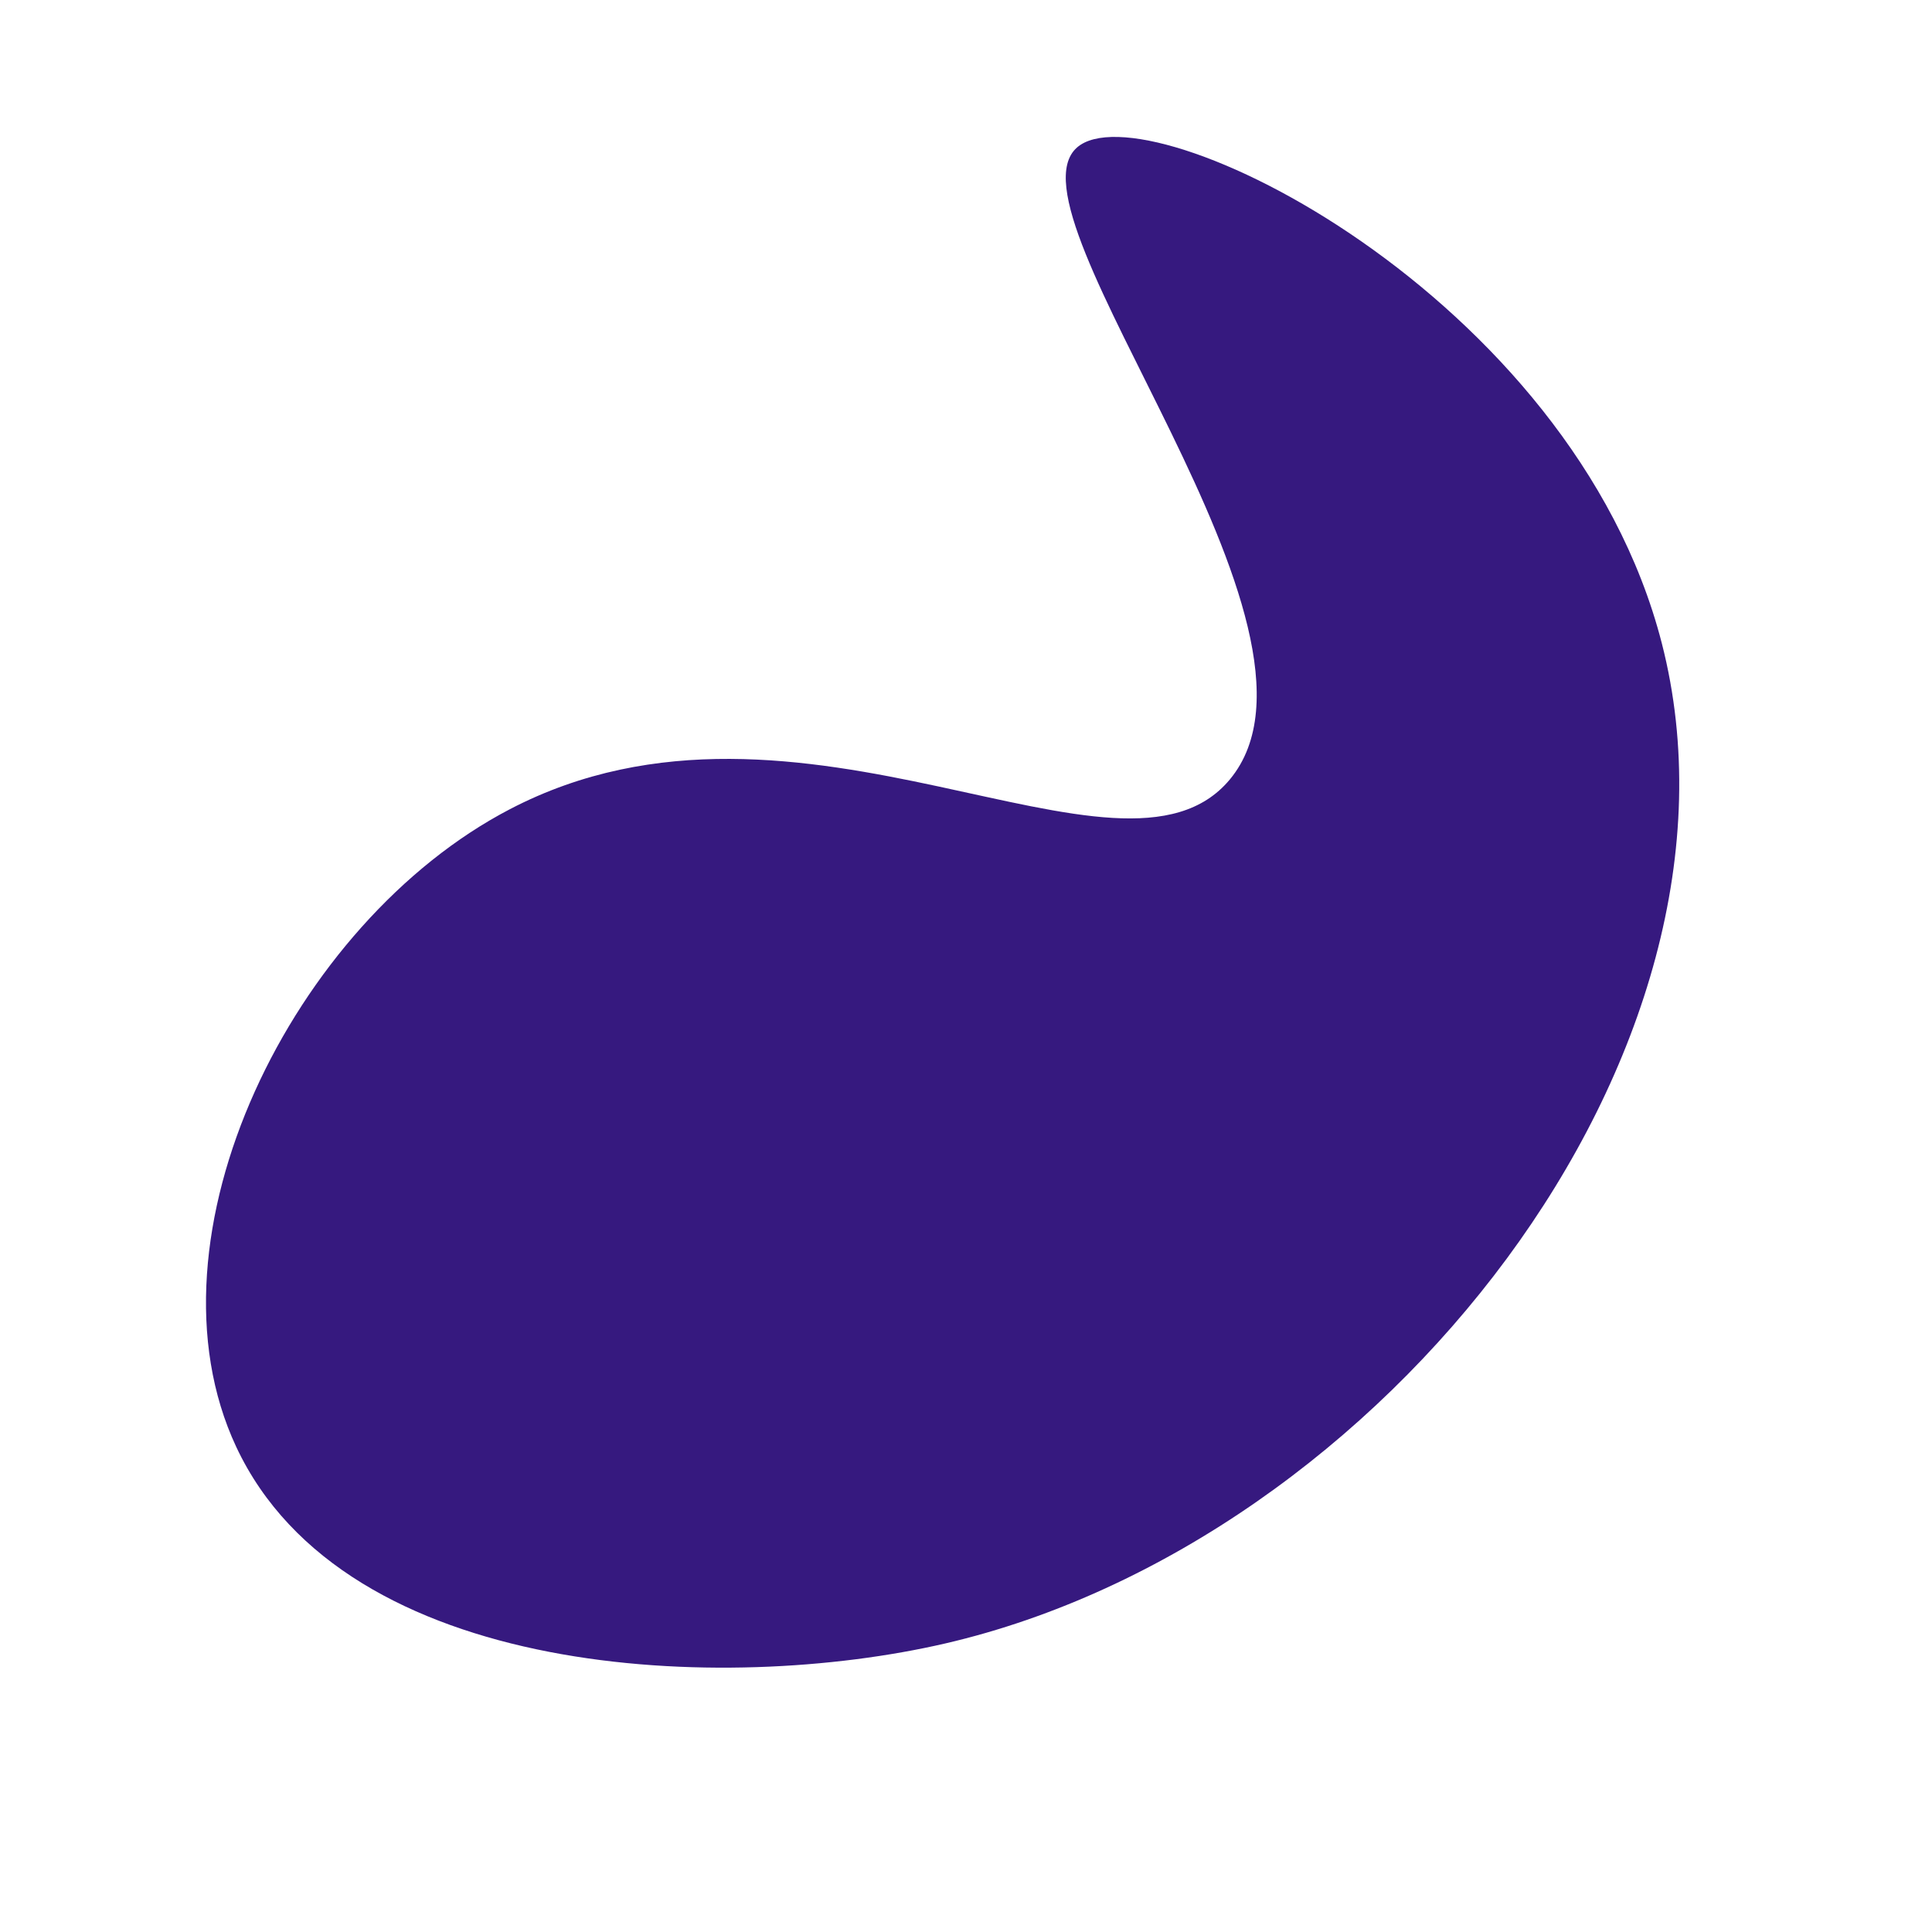 <svg id="Calque_1" data-name="Calque 1" xmlns="http://www.w3.org/2000/svg" viewBox="0 0 200 200"><defs><style>.cls-1{fill:#36197f;}</style></defs><path class="cls-1" d="M97.85,170.13c-22.87,5.3-62.09,3.79-73.4-20.36-10.18-21.76,5.87-54.3,28.33-66,30.13-15.72,63.3,10.46,74.54-3.09,12.91-15.56-23.87-58.35-15.83-65.41,7.19-6.32,51.26,15.21,60.54,51.32C182.88,108.86,143.13,159.64,97.85,170.13Z"/></svg>